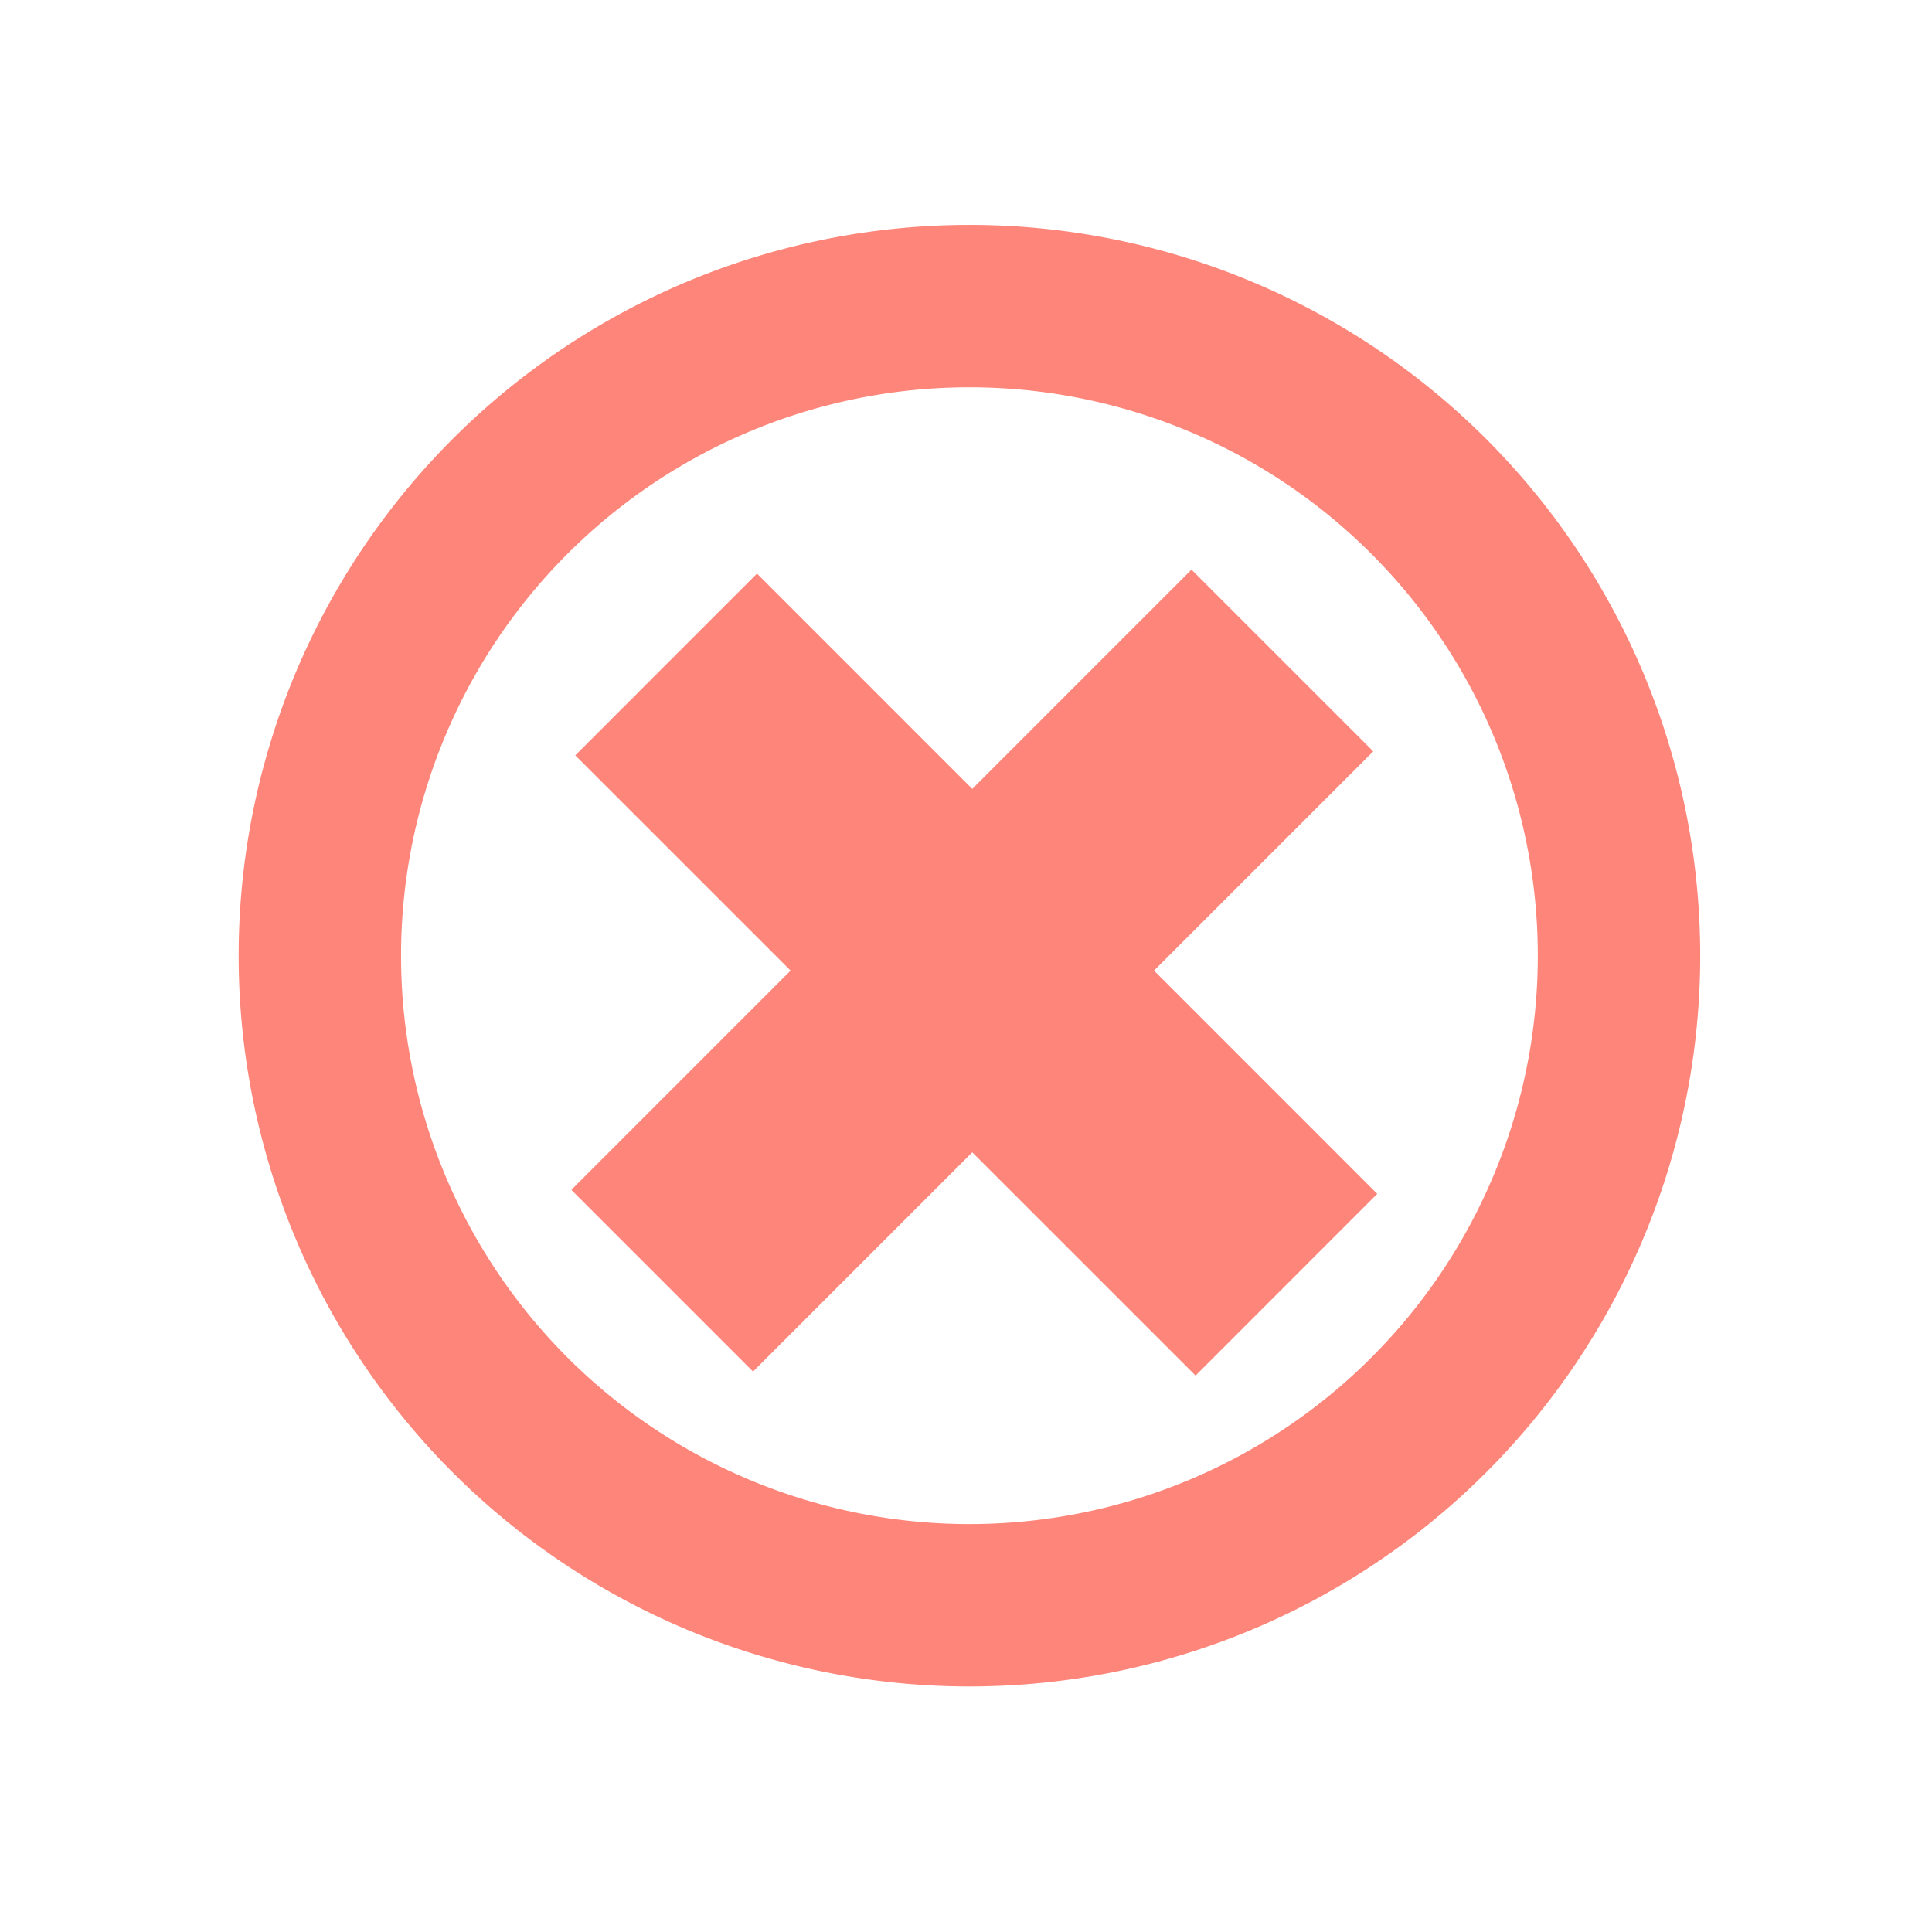<?xml version="1.0" encoding="UTF-8" standalone="no"?>
<!-- Generator: Adobe Illustrator 16.0.0, SVG Export Plug-In . SVG Version: 6.00 Build 0)  -->

<svg
   xmlns:dc="http://purl.org/dc/elements/1.1/"
   xmlns:cc="http://creativecommons.org/ns#"
   xmlns:rdf="http://www.w3.org/1999/02/22-rdf-syntax-ns#"
   xmlns:svg="http://www.w3.org/2000/svg"
   xmlns="http://www.w3.org/2000/svg"
   xmlns:sodipodi="http://sodipodi.sourceforge.net/DTD/sodipodi-0.dtd"
   xmlns:inkscape="http://www.inkscape.org/namespaces/inkscape"
   version="1.1"
   id="Capa_1"
   x="0px"
   y="0px"
   width="561px"
   height="561px"
   viewBox="0 0 561 561"
   style="enable-background:new 0 0 561 561;"
   xml:space="preserve"
   inkscape:version="0.91 r"
   sodipodi:docname="error_connection.svg"
   inkscape:export-filename="/var/www/html/llxmarkt/css/img/refresh.png"
   inkscape:export-xdpi="3.8499999"
   inkscape:export-ydpi="3.8499999"><defs
     id="defs3454" /><sodipodi:namedview
     pagecolor="#ffffff"
     bordercolor="#666666"
     borderopacity="1"
     objecttolerance="10"
     gridtolerance="10"
     guidetolerance="10"
     inkscape:pageopacity="0"
     inkscape:pageshadow="2"
     inkscape:window-width="1280"
     inkscape:window-height="938"
     id="namedview3452"
     showgrid="false"
     inkscape:zoom="0.42413803"
     inkscape:cx="445.49707"
     inkscape:cy="117.36357"
     inkscape:window-x="0"
     inkscape:window-y="24"
     inkscape:window-maximized="1"
     inkscape:current-layer="Capa_1" /><g
     id="g3422" /><g
     id="g3424" /><g
     id="g3426" /><g
     id="g3428" /><g
     id="g3430" /><g
     id="g3432" /><g
     id="g3434" /><g
     id="g3436" /><g
     id="g3438" /><g
     id="g3440" /><g
     id="g3442" /><g
     id="g3444" /><g
     id="g3446" /><g
     id="g3448" /><g
     id="g3450" /><path
     style="opacity:1;fill:#fd8579;fill-opacity:1"
     d="M 281.495,65.308 A 212.195,212.195 0 0 0 69.3,277.504 212.195,212.195 0 0 0 281.495,489.699 212.195,212.195 0 0 0 493.691,277.504 212.195,212.195 0 0 0 281.495,65.308 Z m 0,47.154 A 165.041,165.041 0 0 1 446.536,277.504 165.041,165.041 0 0 1 281.495,442.545 165.041,165.041 0 0 1 116.456,277.504 165.041,165.041 0 0 1 281.495,112.463 Z"
     id="path5893"
     inkscape:connector-curvature="0" /><polygon
     transform="matrix(10.715,0,0,10.715,-58.301,-149.316)"
     style="fill:#fd8579;fill-opacity:1"
     points="42.764,46.288 36.715,40.238 42.656,34.297 37.73,29.372 31.789,35.314 25.955,29.479 21.031,34.405 26.865,40.238 20.924,46.18 25.848,51.104 31.789,45.163 37.84,51.213 "
     id="polygon5487" /></svg>